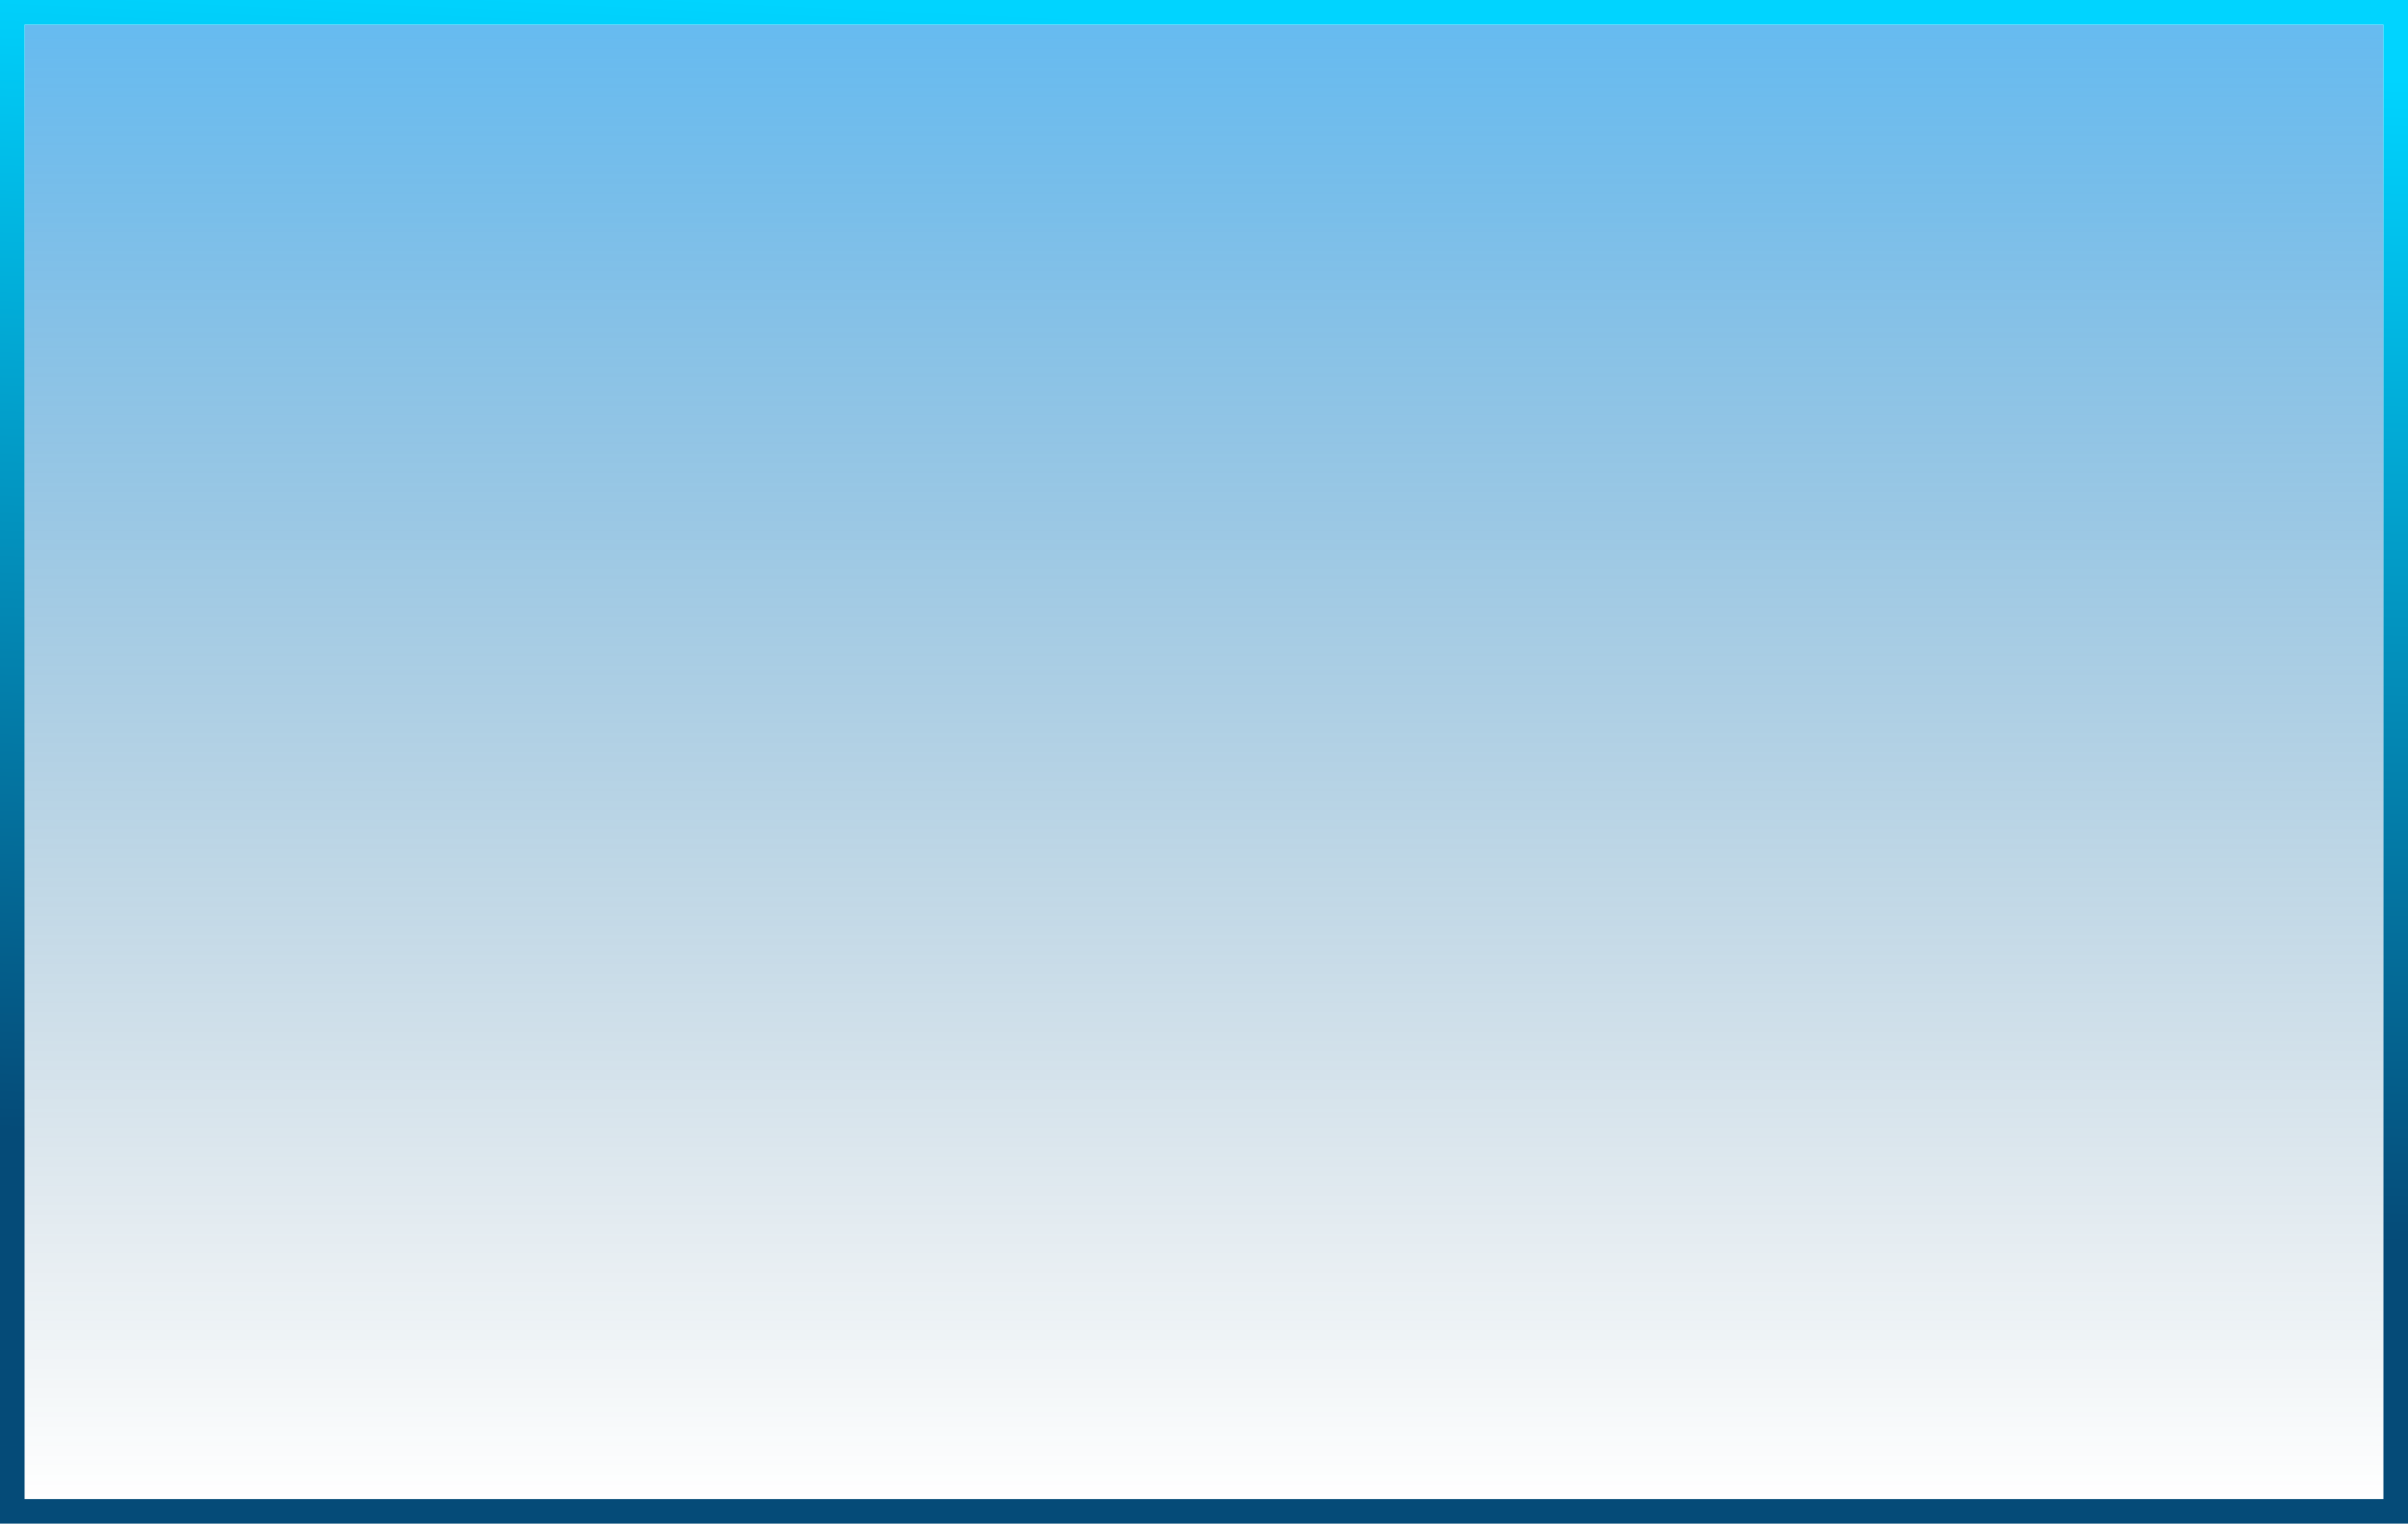 <?xml version="1.0" encoding="UTF-8"?><svg version="1.1" width="98px" height="62px" viewBox="0 0 98.0 62.0" xmlns="http://www.w3.org/2000/svg" xmlns:xlink="http://www.w3.org/1999/xlink"><defs><clipPath id="i0"><path d="M1920,0 L1920,1080 L0,1080 L0,0 L1920,0 Z"></path></clipPath><clipPath id="i1"><path d="M96,0 L96,60 L0,60 L0,0 L96,0 Z"></path></clipPath><linearGradient id="i2" x1="48px" y1="0px" x2="48px" y2="60px" gradientUnits="userSpaceOnUse"><stop stop-color="rgba(0, 141, 230, 0.6)" offset="0%"></stop><stop stop-color="rgba(7, 66, 103, 0)" offset="100%"></stop></linearGradient><clipPath id="i3"><path d="M98,-2 L98,62 L-2,62 L-2,-2 L98,-2 Z M96,0 L0,0 L0,60 L96,60 L96,0 Z"></path></clipPath><linearGradient id="i4" x1="50.248px" y1="0px" x2="48px" y2="47.289px" gradientUnits="userSpaceOnUse"><stop stop-color="#00D4FF" offset="0%"></stop><stop stop-color="#054B78" offset="100%"></stop></linearGradient></defs><g transform="translate(-371.0 -323.0)"><g clip-path="url(#i0)"><g transform="translate(372.0 324.0)"><g clip-path="url(#i1)"><polygon points="0,0 96,0 96,60 0,60 0,0" stroke="none" fill="url(#i2)"></polygon></g><g clip-path="url(#i3)"><polygon points="0,0 96,0 96,60 0,60 0,0 0,0" stroke="url(#i4)" stroke-width="2" fill="none" stroke-miterlimit="5"></polygon></g></g></g></g></svg>